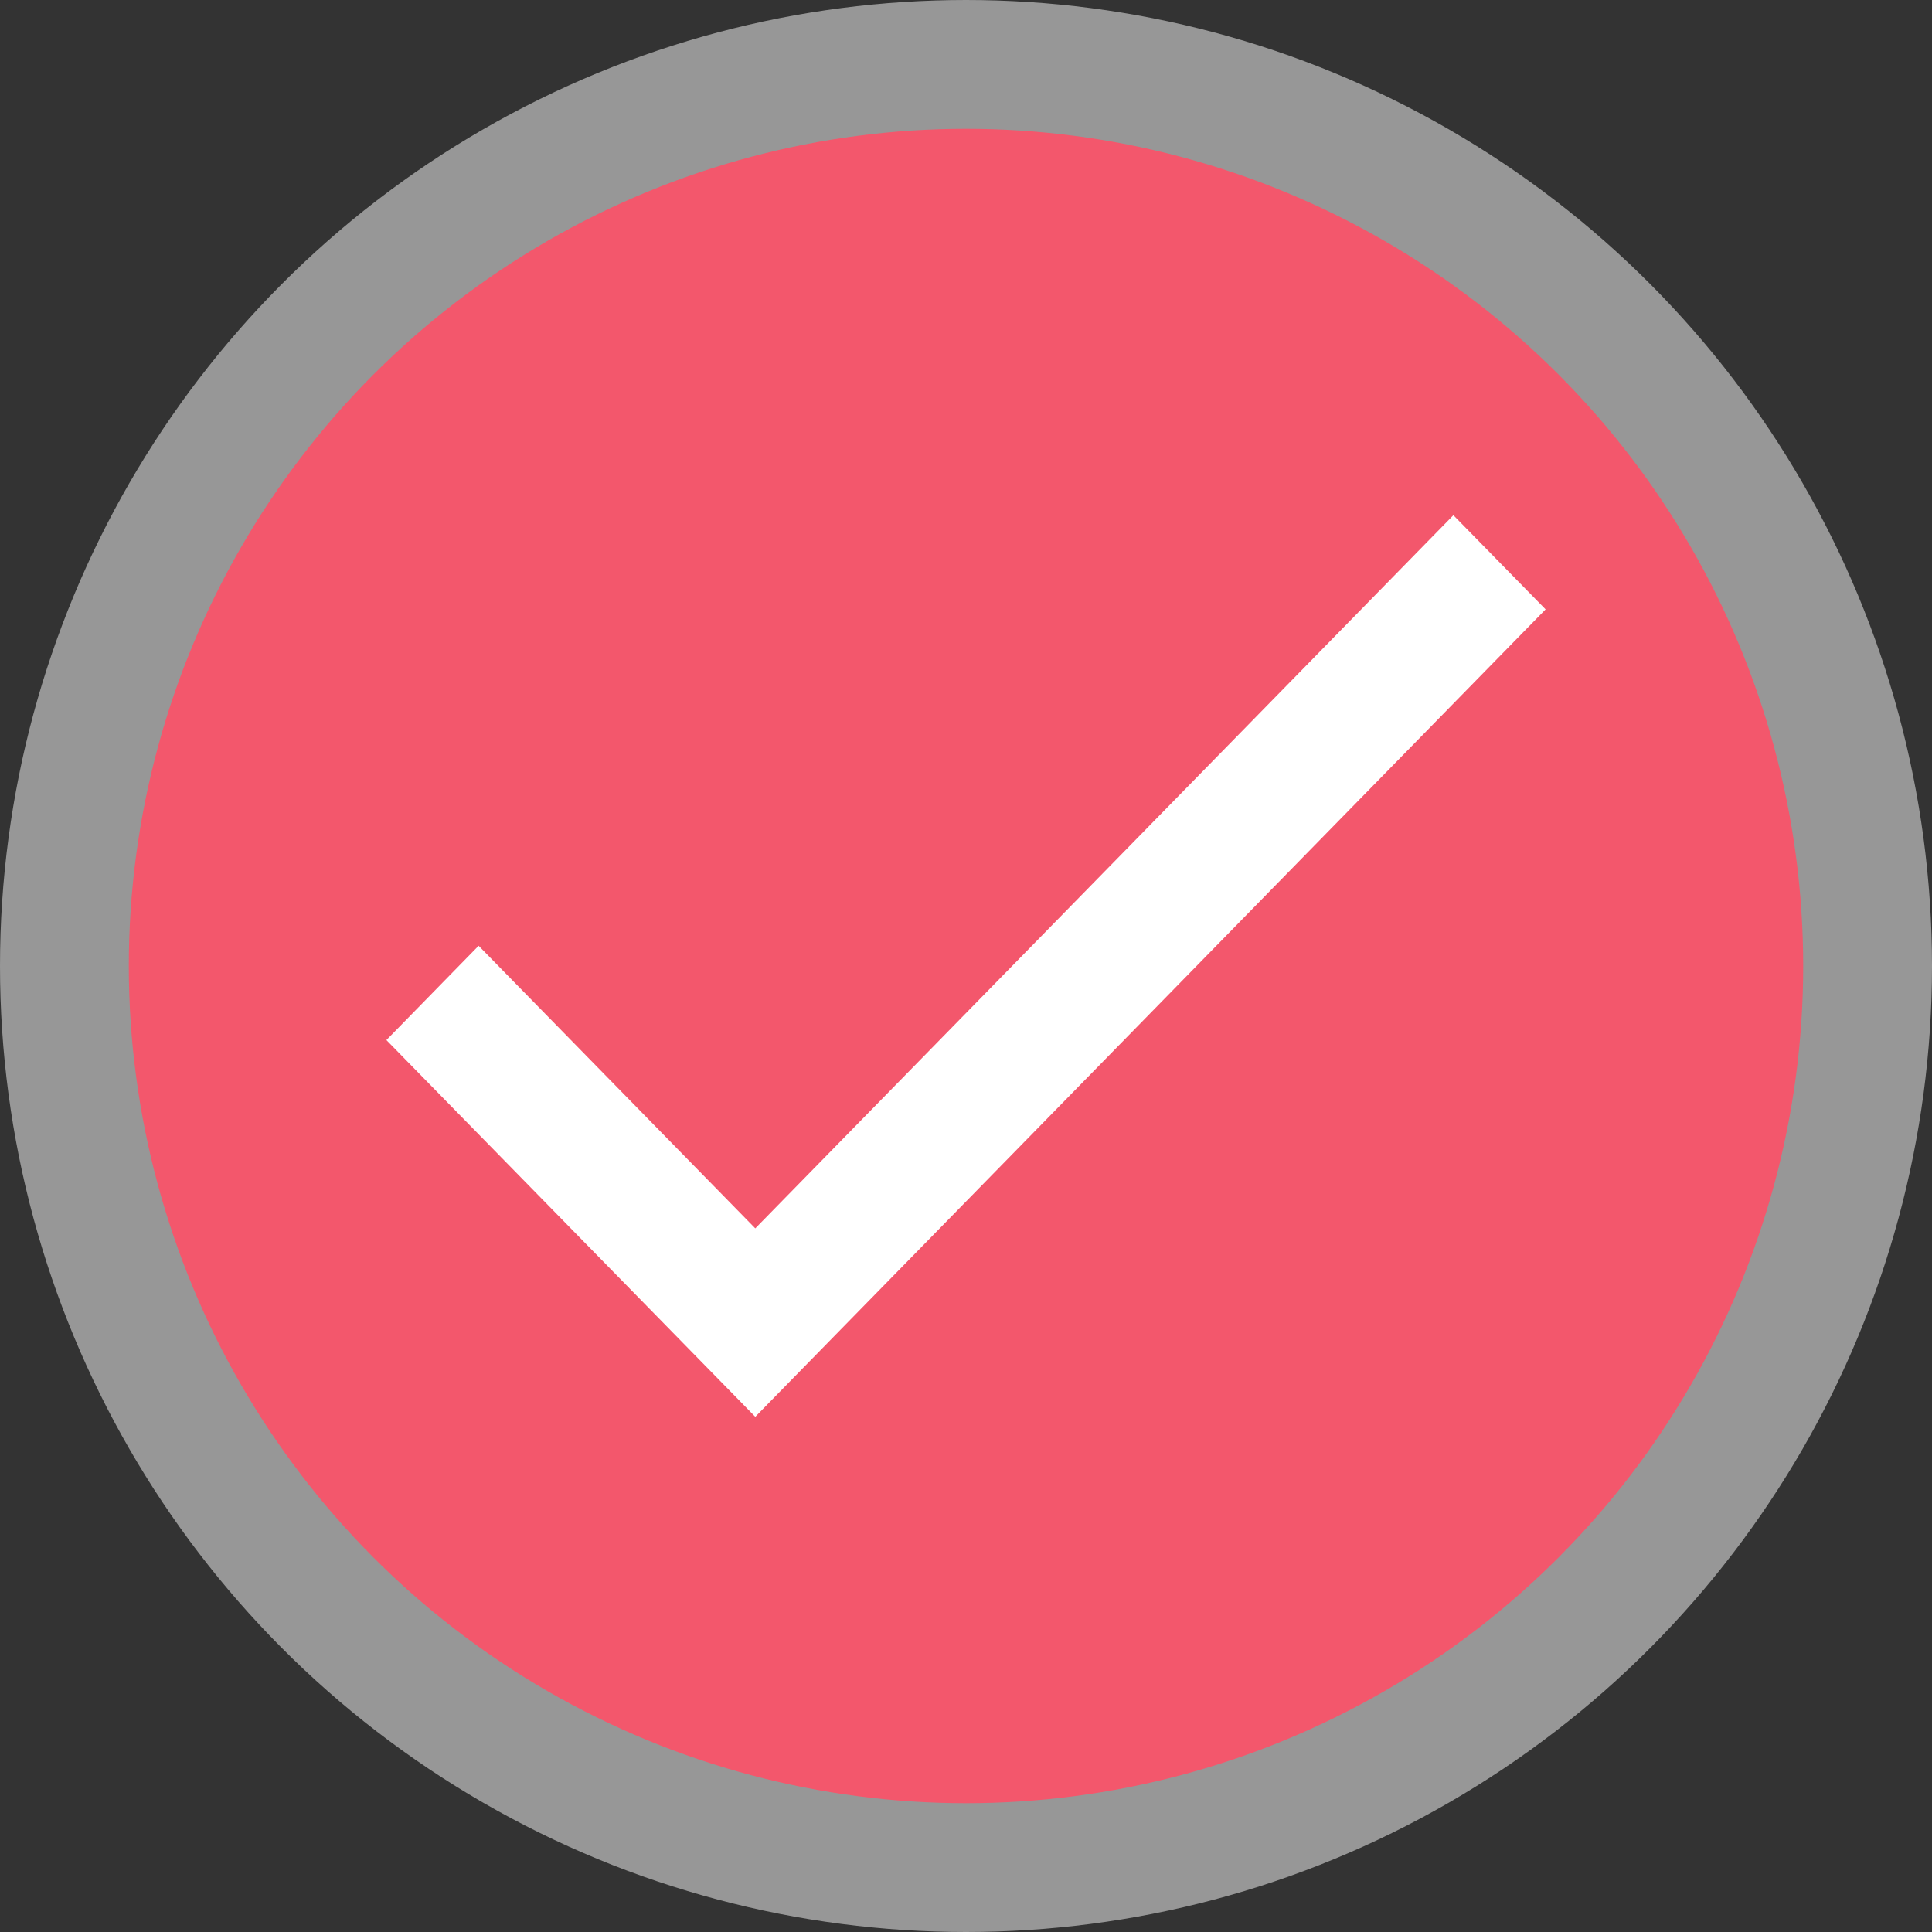 <svg width="15" height="15" viewBox="0 0 15 15" fill="none" xmlns="http://www.w3.org/2000/svg">
<rect x="0" y="0" width="15" height="15" fill="#333333" stroke="none"/>
<circle cx="7.5" cy="7.5" r="7" fill="#F3576C" stroke="#979797"/>
<path d="M5.864 9.537L3.716 7.343L3 8.075L5.864 11L12 4.731L11.284 4L5.864 9.537Z" fill="white"/>
</svg>
